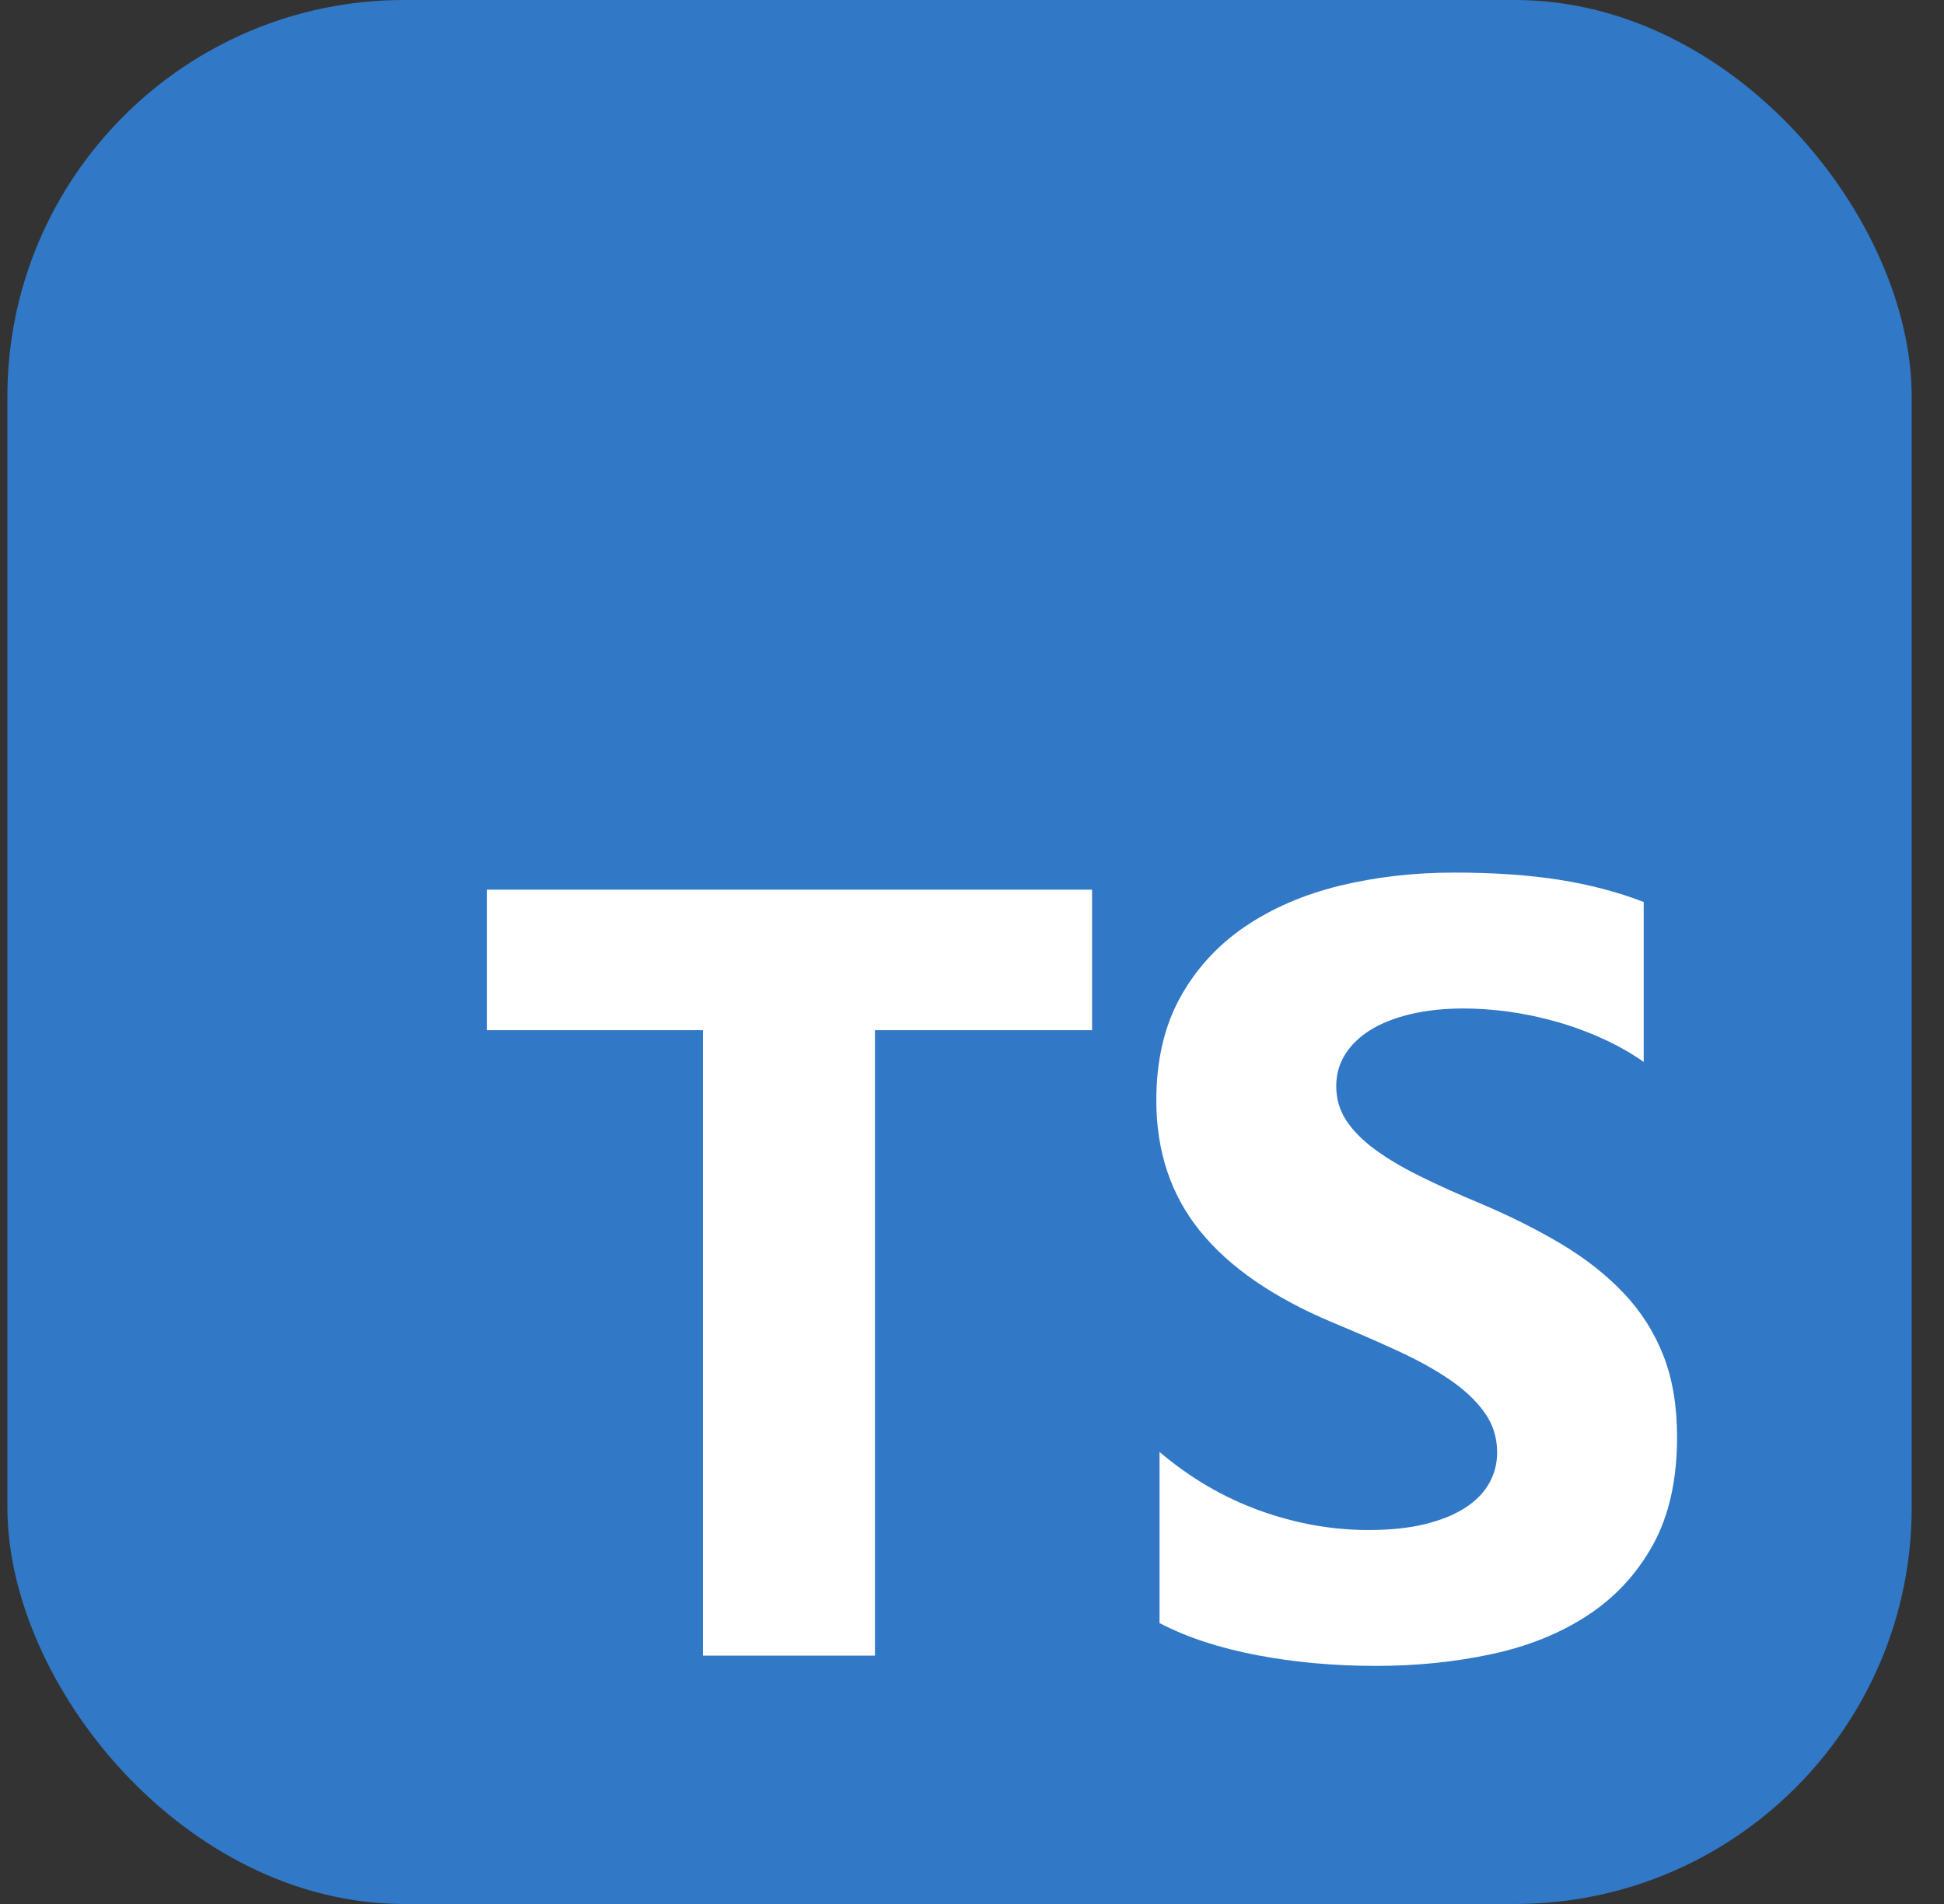 <svg width="49" height="48" viewBox="0 0 49 48" fill="none" xmlns="http://www.w3.org/2000/svg">
<rect x="0" y="0" width="49" height="48" fill="#333333" stroke="none"/>
<g id="ts-logo-round-512 1">
<rect x="0.186" width="48" height="48" rx="10" fill="#3178C6"/>
<path id="Vector" fill-rule="evenodd" clip-rule="evenodd" d="M29.227 36.604V40.919C29.92 41.279 30.74 41.548 31.688 41.728C32.635 41.908 33.633 41.998 34.682 41.998C35.705 41.998 36.676 41.899 37.596 41.701C38.517 41.504 39.324 41.178 40.017 40.724C40.711 40.27 41.26 39.676 41.665 38.943C42.069 38.211 42.272 37.305 42.272 36.226C42.272 35.444 42.156 34.758 41.925 34.169C41.694 33.581 41.36 33.057 40.924 32.598C40.489 32.14 39.966 31.728 39.357 31.364C38.748 31 38.061 30.656 37.296 30.332C36.736 30.099 36.234 29.872 35.789 29.651C35.344 29.431 34.967 29.206 34.655 28.977C34.344 28.748 34.104 28.505 33.935 28.249C33.766 27.993 33.681 27.703 33.681 27.379C33.681 27.082 33.757 26.815 33.908 26.577C34.059 26.338 34.273 26.134 34.548 25.963C34.824 25.792 35.162 25.66 35.562 25.565C35.962 25.471 36.407 25.424 36.896 25.424C37.252 25.424 37.627 25.451 38.023 25.504C38.419 25.558 38.817 25.642 39.217 25.754C39.617 25.866 40.006 26.008 40.384 26.179C40.762 26.35 41.111 26.547 41.431 26.772V22.74C40.782 22.488 40.073 22.302 39.304 22.18C38.535 22.059 37.652 21.998 36.656 21.998C35.642 21.998 34.682 22.108 33.775 22.328C32.868 22.549 32.07 22.893 31.381 23.36C30.692 23.828 30.147 24.423 29.747 25.147C29.347 25.871 29.146 26.736 29.146 27.743C29.146 29.029 29.513 30.126 30.247 31.034C30.98 31.942 32.094 32.711 33.588 33.34C34.175 33.583 34.722 33.821 35.229 34.055C35.736 34.288 36.174 34.531 36.543 34.783C36.912 35.035 37.203 35.309 37.416 35.606C37.63 35.902 37.736 36.239 37.736 36.617C37.736 36.896 37.67 37.154 37.536 37.392C37.403 37.631 37.201 37.837 36.929 38.013C36.658 38.188 36.32 38.325 35.916 38.424C35.511 38.523 35.038 38.572 34.495 38.572C33.57 38.572 32.654 38.408 31.747 38.08C30.84 37.752 30 37.26 29.227 36.604ZM22.054 25.971H27.527V22.429H12.271V25.971H17.718V41.739H22.054V25.971Z" fill="white"/>
</g>
</svg>
